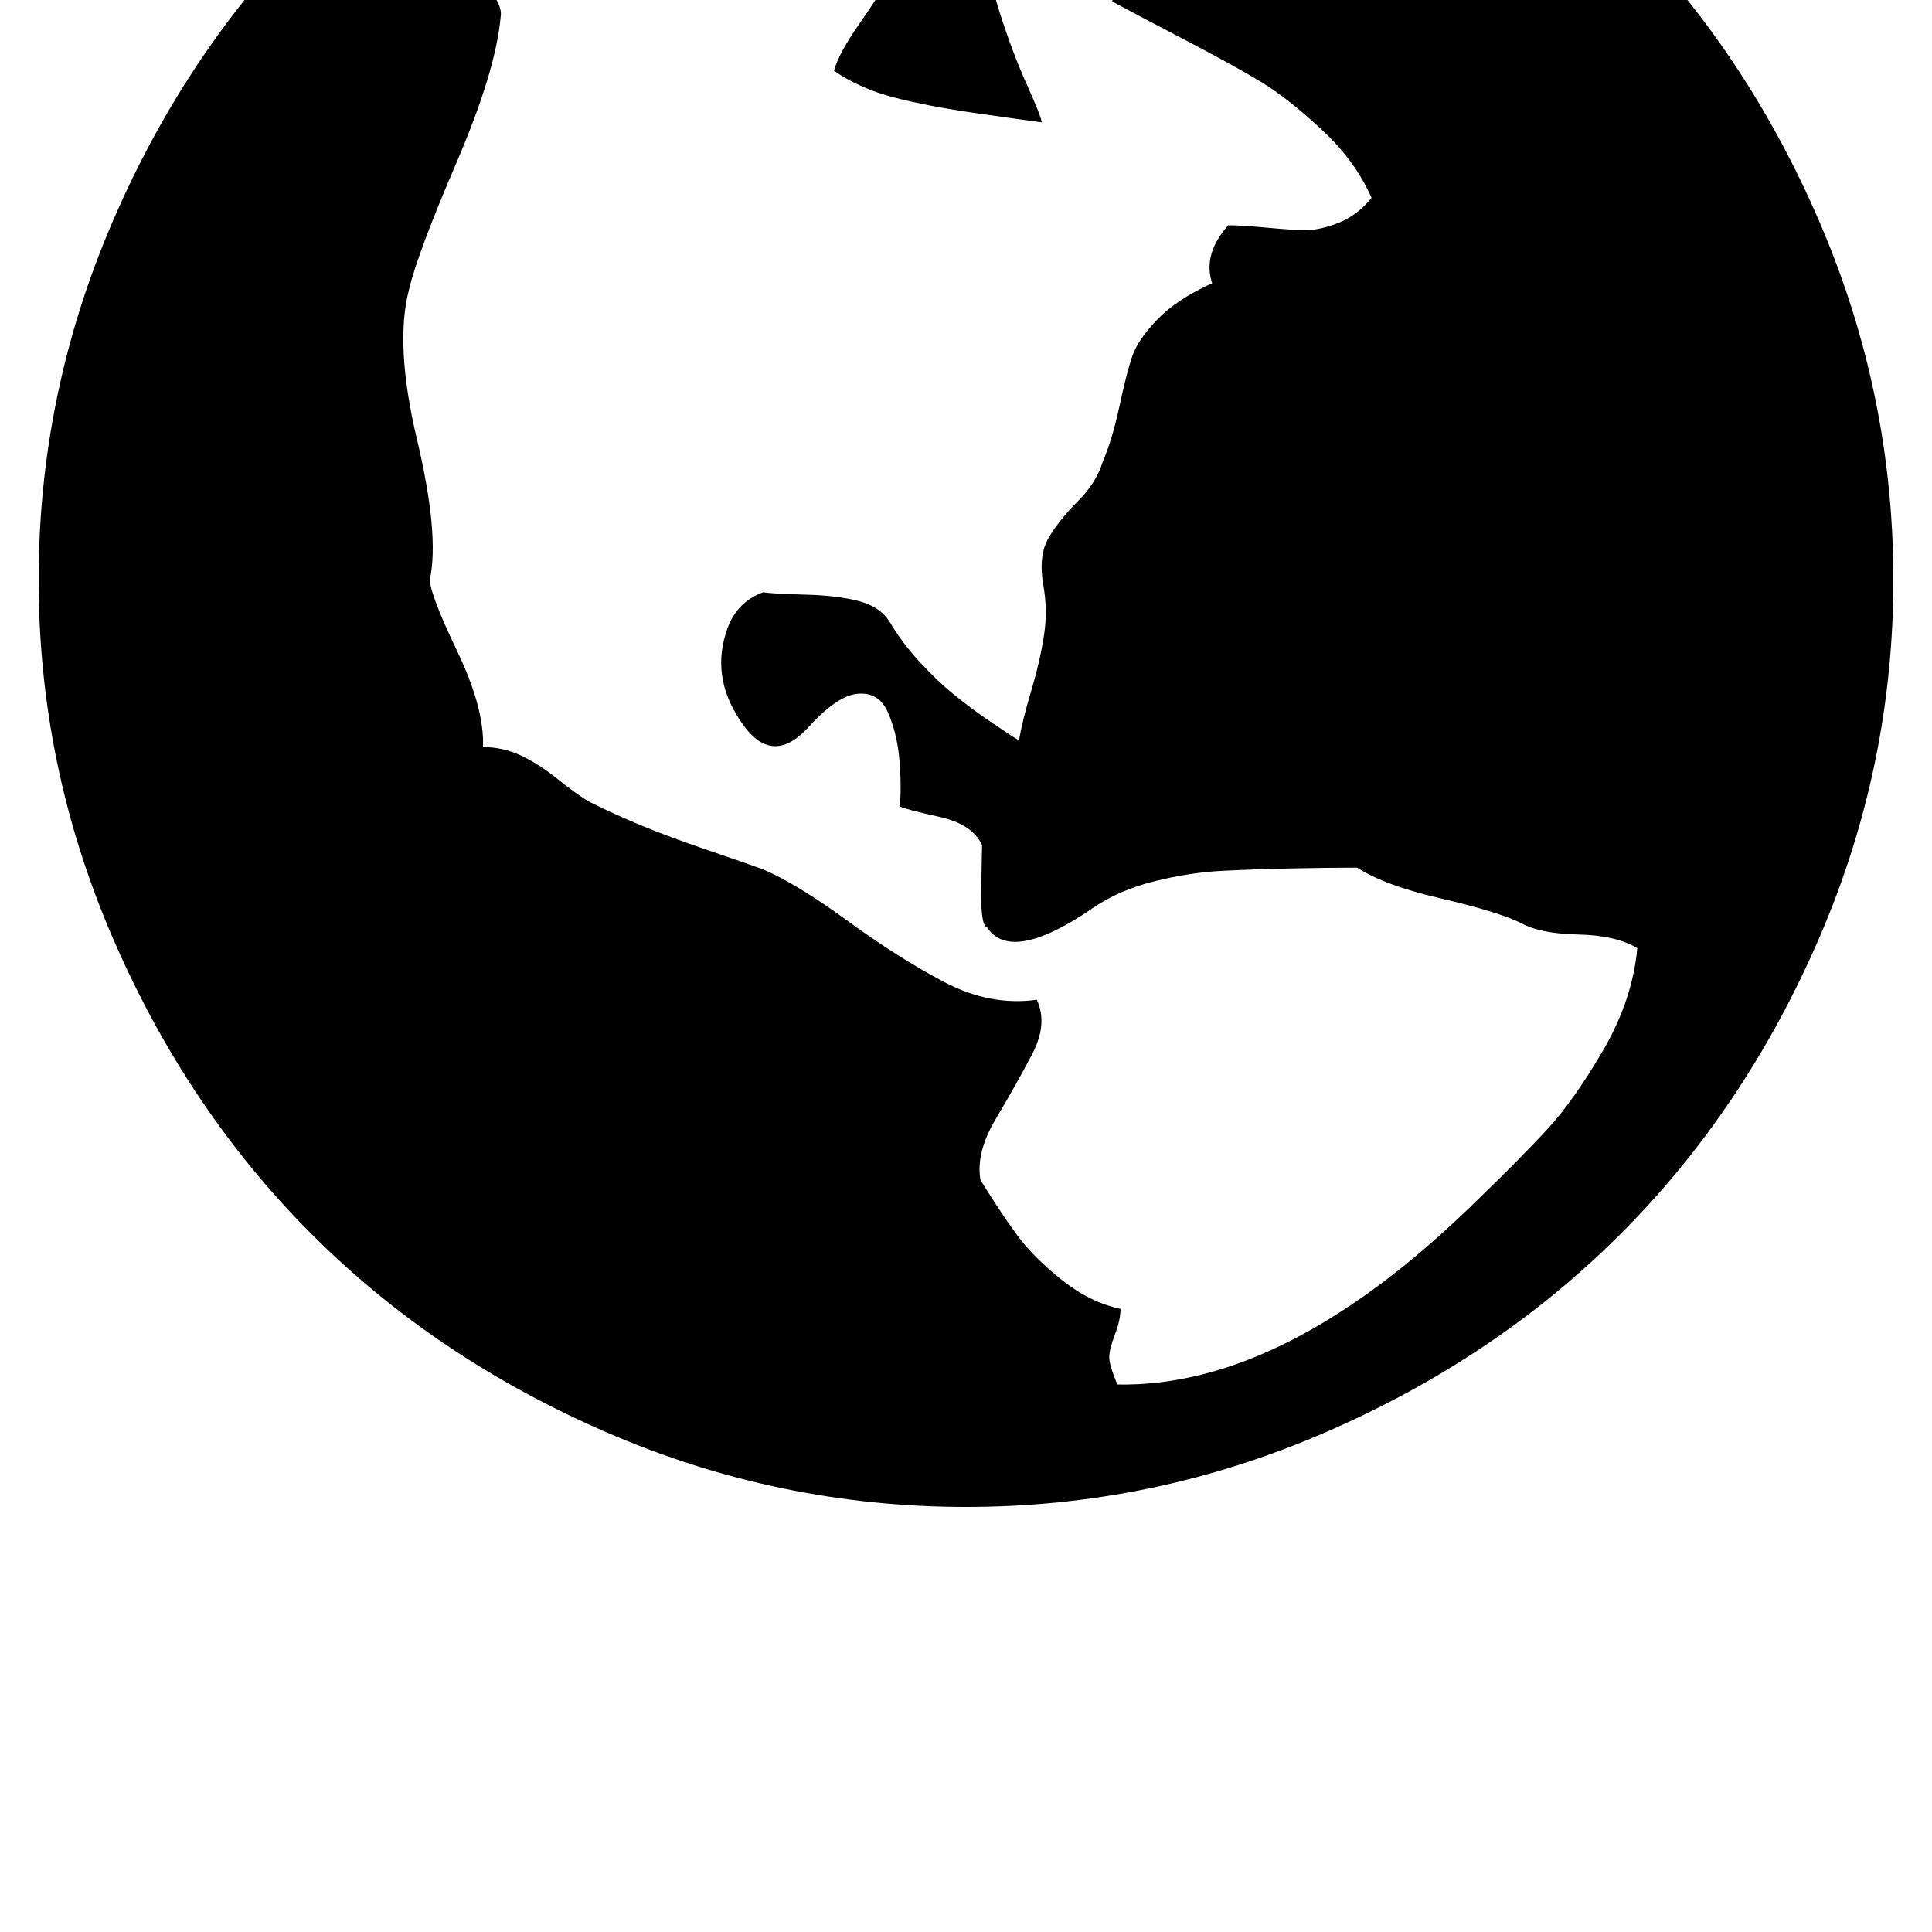 <!-- Generated by IcoMoon.io -->
<svg version="1.1" xmlns="http://www.w3.org/2000/svg" width="32" height="32" viewBox="0 0 32 32">
<title>uniE135</title>
<path d="M16-5.76q3.093 0 5.933 1.227t4.907 3.293 3.293 4.907 1.227 5.933-1.227 5.933-3.293 4.907-4.907 3.293-5.933 1.227-5.933-1.227-4.907-3.293-3.293-4.907-1.227-5.933 1.227-5.933 3.293-4.907 4.907-3.293 5.933-1.227zM16.72-3.76q-0.4 0.32-0.973 0.547t-0.947 0.32-1.147 0.213-1.040 0.173q-0.4 0.080-1.213 0t-1.213 0.053q-0.533 0.187-1.373 0.707t-0.92 0.92q-0.080 0.293 0.173 0.6t0.227 0.493q-0.080 0.907-0.733 2.427t-0.787 2.107q-0.24 0.907 0.133 2.48t0.213 2.32q0 0.24 0.453 1.187t0.427 1.587q0.32 0 0.613 0.133t0.627 0.4 0.52 0.373q0.427 0.213 0.88 0.4t1.080 0.4 0.92 0.32q0.56 0.24 1.4 0.853t1.6 1.013 1.533 0.293q0.187 0.4-0.080 0.907t-0.6 1.067-0.253 1.013q0.347 0.56 0.613 0.92t0.733 0.733 0.973 0.48q0 0.187-0.093 0.427t-0.093 0.373 0.133 0.453q2.773 0.053 5.893-2.987 0.8-0.773 1.24-1.253t0.92-1.307 0.56-1.68q-0.347-0.213-0.987-0.227t-0.96-0.2q-0.4-0.187-1.32-0.4t-1.373-0.507q-0.48 0-1.093 0.013t-1.147 0.040-1.12 0.173-1.013 0.44q-1.36 0.933-1.76 0.32-0.107-0.027-0.093-0.68t0.013-0.68q-0.16-0.347-0.707-0.467t-0.653-0.173q0.027-0.4-0.013-0.813t-0.187-0.747-0.493-0.307-0.827 0.56q-0.613 0.667-1.12-0.107-0.507-0.747-0.213-1.547 0.16-0.427 0.587-0.587 0.16 0.027 0.693 0.040t0.893 0.107 0.52 0.36q0.187 0.32 0.48 0.64t0.573 0.547 0.533 0.4 0.413 0.28l0.133 0.080q0.053-0.32 0.2-0.813t0.213-0.92-0.013-0.853q-0.080-0.48 0.093-0.773t0.48-0.6 0.413-0.653q0.16-0.373 0.28-0.933t0.213-0.827 0.413-0.6 0.907-0.6q-0.16-0.48 0.267-0.96 0.213 0 0.64 0.040t0.653 0.040 0.533-0.12 0.547-0.413q-0.267-0.613-0.827-1.133t-1-0.787-1.307-0.72-1.16-0.613q0-0.027 0.053-0.213t0.080-0.307 0.040-0.28-0.027-0.253-0.12-0.12q0.827 0.347 1.56 0.387t1.027-0.067l0.32-0.133q0.133-0.747-0.253-1.227t-0.973-0.64-1.333-0.4-1.093-0.533q-0.48 0.107-0.987 0zM16.347-0.907q0 0.453 0.213 1.12t0.453 1.2 0.24 0.613q-0.213-0.027-1.053-0.147t-1.4-0.267-0.987-0.44q0.080-0.293 0.427-0.787t0.427-0.68q0.267 0.267 0.507 0.267t0.373-0.16 0.36-0.387 0.44-0.333z"></path>
</svg>
